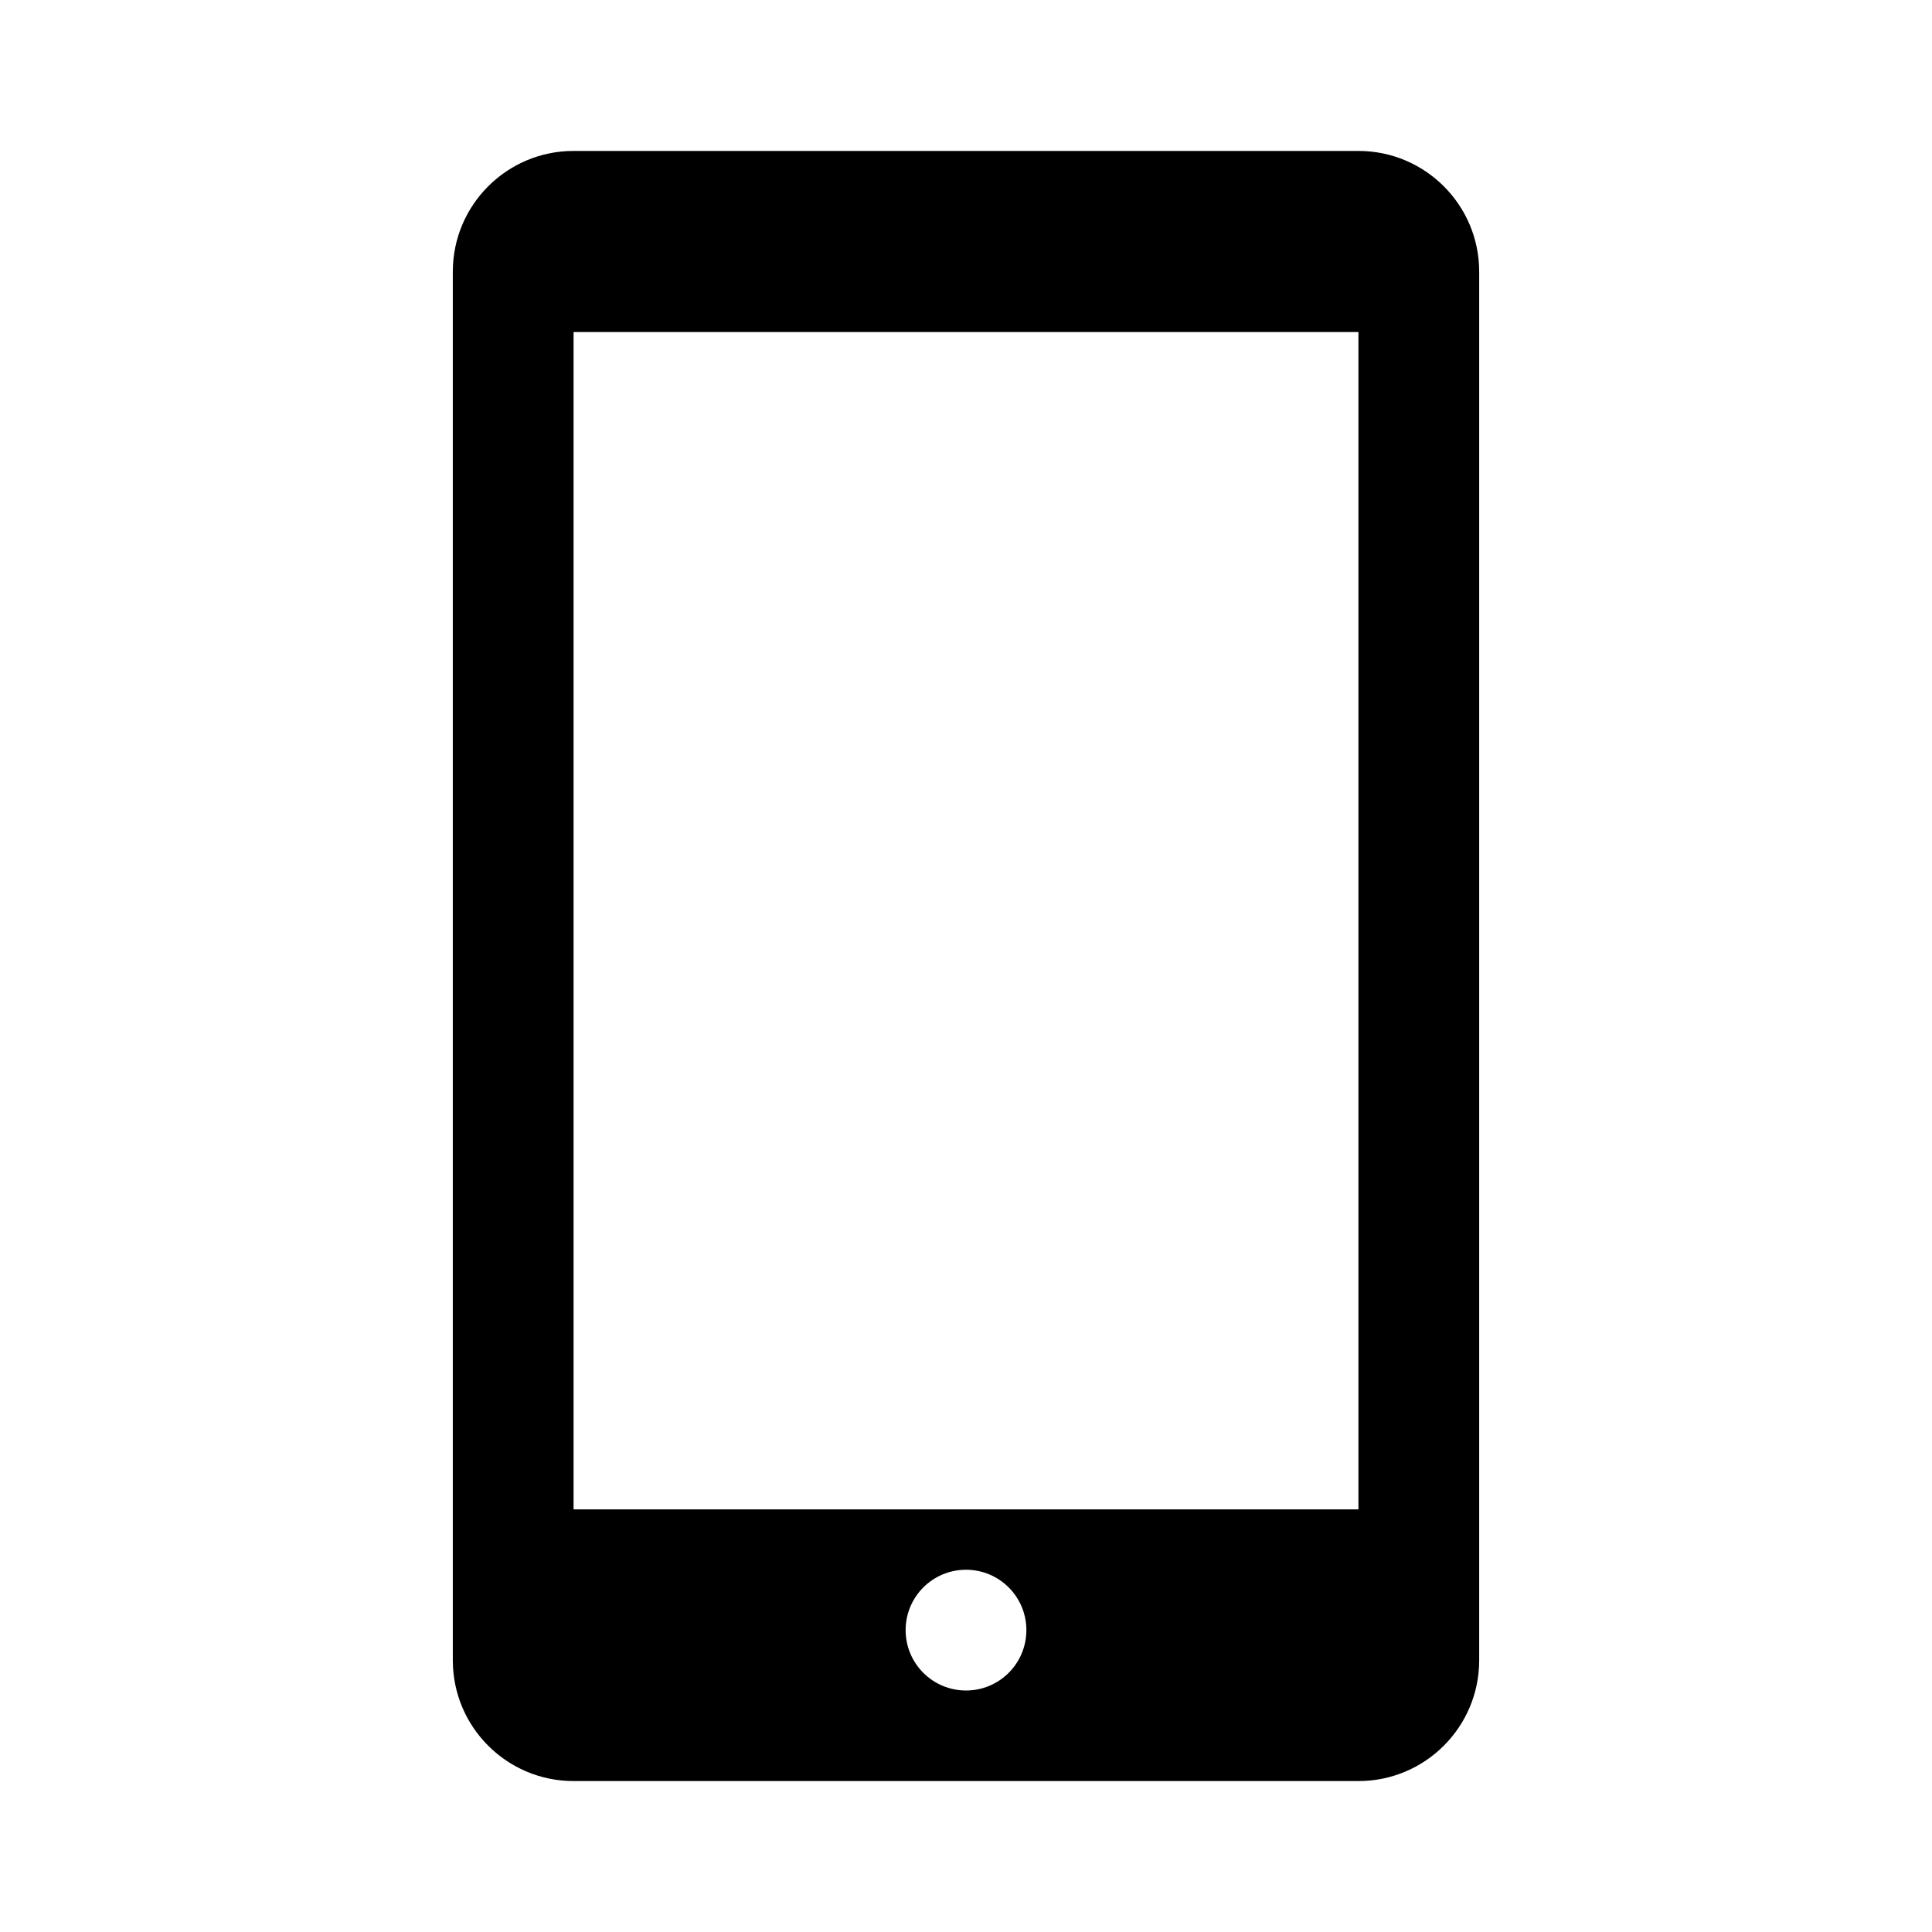 <?xml version="1.0" encoding="UTF-8"?>
<svg width="64px" height="64px" viewBox="0 0 64 64" version="1.1" xmlns="http://www.w3.org/2000/svg" xmlns:xlink="http://www.w3.org/1999/xlink">
    <g fill-rule="evenodd">
        <path d="M19,5 L45,5 C47.209,5 49,6.791 49,9 L49,55 C49,57.209 47.209,59 45,59 L19,59 C16.791,59 15,57.209 15,55 L15,9 C15,6.791 16.791,5 19,5 Z M19,11 L19,50 L45,50 L45,11 L19,11 Z M32,56 C33.105,56 34,55.105 34,54 C34,52.895 33.105,52 32,52 C30.895,52 30,52.895 30,54 C30,55.105 30.895,56 32,56 Z" fill-rule="nonzero"></path>
    </g>
</svg>
